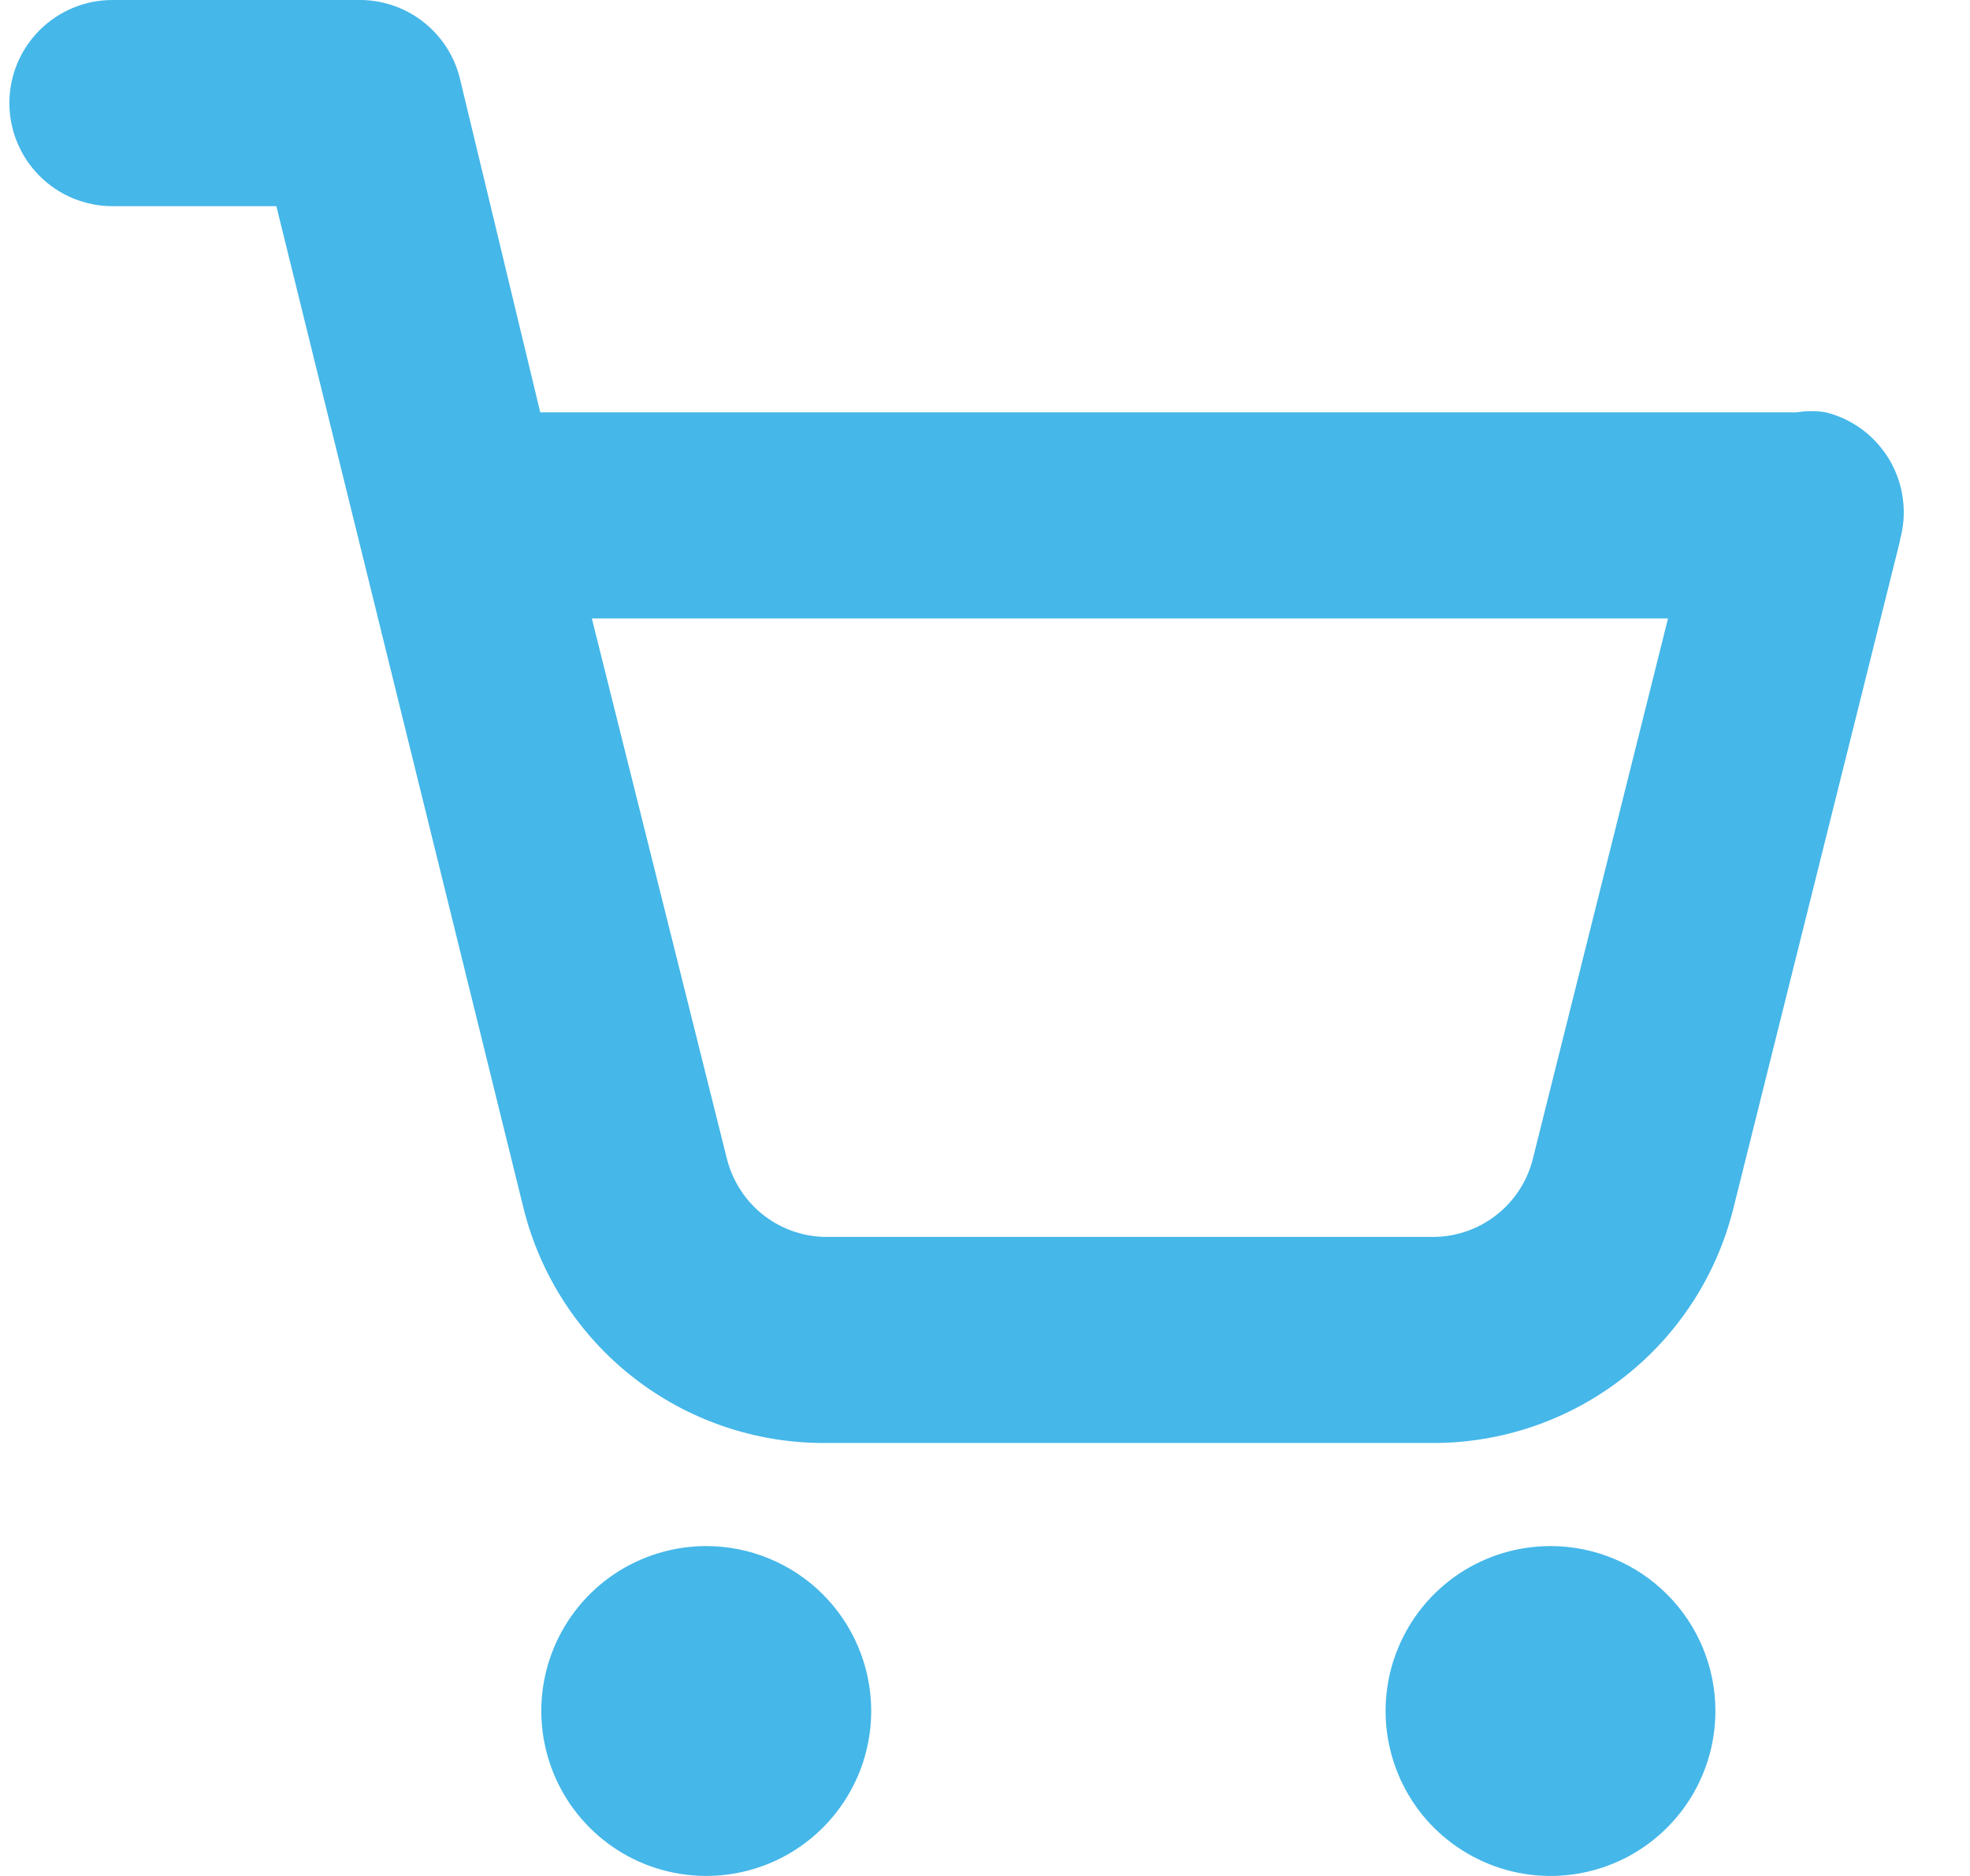 <svg width="21" height="20" viewBox="0 0 21 20" fill="none" xmlns="http://www.w3.org/2000/svg">
<path d="M9.287 18.23C9.289 18.579 9.188 18.92 8.996 19.21C8.804 19.501 8.53 19.728 8.209 19.863C7.888 19.997 7.534 20.034 7.192 19.967C6.85 19.901 6.536 19.734 6.289 19.488C6.042 19.243 5.874 18.93 5.805 18.588C5.736 18.247 5.77 17.893 5.903 17.571C6.036 17.249 6.261 16.974 6.55 16.78C6.84 16.587 7.18 16.483 7.528 16.483C7.993 16.483 8.438 16.667 8.768 16.994C9.097 17.322 9.284 17.766 9.287 18.23V18.23ZM16.528 16.483C16.18 16.483 15.841 16.586 15.551 16.779C15.262 16.973 15.037 17.247 14.904 17.569C14.771 17.89 14.736 18.243 14.804 18.584C14.872 18.925 15.039 19.239 15.285 19.485C15.531 19.73 15.844 19.898 16.185 19.966C16.526 20.034 16.88 19.999 17.201 19.866C17.522 19.733 17.797 19.507 17.99 19.218C18.183 18.929 18.286 18.589 18.286 18.241C18.286 17.775 18.101 17.328 17.771 16.998C17.442 16.668 16.994 16.483 16.528 16.483ZM20.253 5.769L18.473 12.901C18.292 13.611 17.88 14.242 17.3 14.691C16.721 15.141 16.009 15.385 15.275 15.384H8.781C8.046 15.384 7.333 15.139 6.753 14.687C6.174 14.235 5.762 13.602 5.583 12.89L2.946 2.198H1.199C0.907 2.198 0.628 2.082 0.422 1.876C0.216 1.67 0.1 1.39 0.1 1.099C0.1 0.807 0.216 0.528 0.422 0.322C0.628 0.116 0.907 3.9129e-05 1.199 3.9129e-05H3.803C4.054 -0.007 4.3 0.072 4.5 0.224C4.7 0.376 4.842 0.591 4.902 0.835L5.759 4.396H19.056H19.154C19.256 4.379 19.36 4.379 19.462 4.396C19.605 4.431 19.739 4.495 19.856 4.583C19.973 4.672 20.072 4.783 20.146 4.91C20.219 5.037 20.267 5.177 20.285 5.323C20.304 5.469 20.293 5.617 20.253 5.758V5.769ZM17.781 6.593H6.309L7.748 12.351C7.806 12.584 7.938 12.792 8.124 12.943C8.311 13.094 8.541 13.179 8.781 13.187H15.242C15.493 13.194 15.739 13.115 15.939 12.963C16.139 12.811 16.281 12.595 16.341 12.351L17.781 6.593Z" fill="#45B7E9"/>
</svg>
